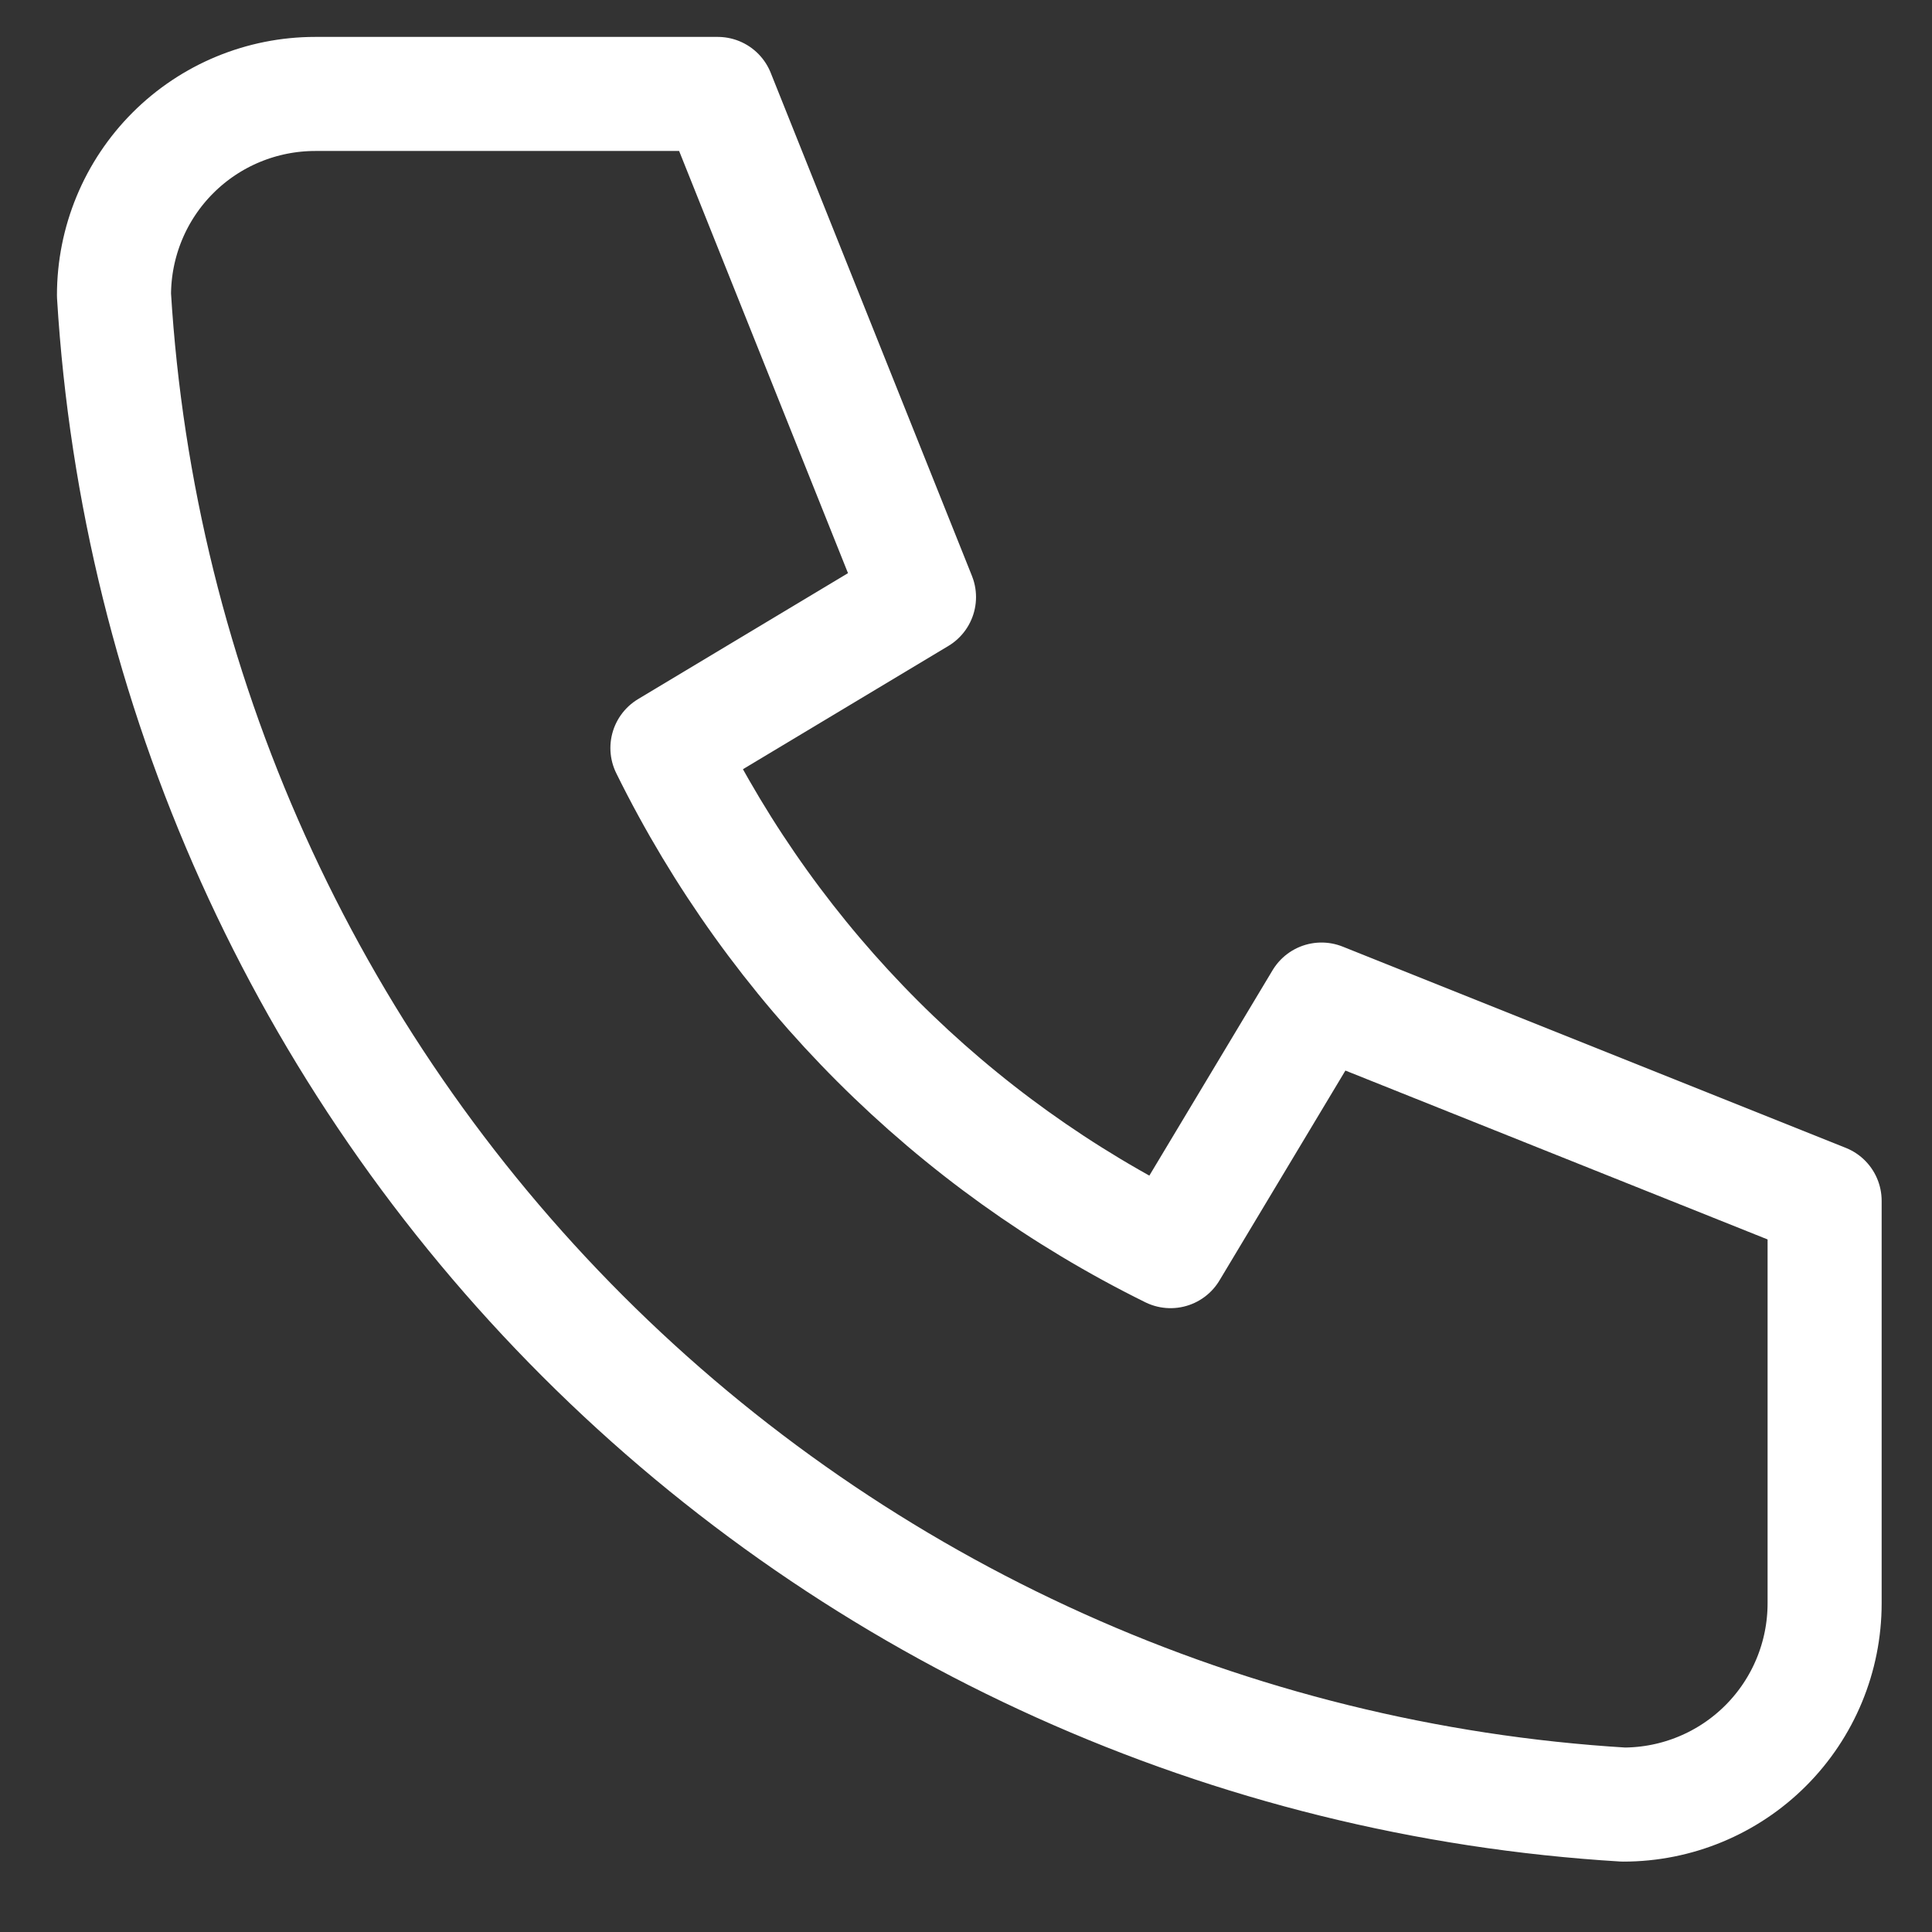 <svg width="24" height="24" viewBox="0 0 24 24" fill="none" xmlns="http://www.w3.org/2000/svg">
<rect x="0" y="0" width="24" height="24" fill="#333333" stroke="none"/>
<path d="M3.916 1.167H8.916L11.416 7.417L8.291 9.292C9.63 12.006 11.827 14.203 14.541 15.542L16.416 12.417L22.666 14.917V19.917C22.666 20.58 22.403 21.216 21.934 21.685C21.465 22.154 20.829 22.417 20.166 22.417C15.29 22.121 10.691 20.05 7.237 16.596C3.783 13.142 1.712 8.543 1.416 3.667C1.416 3.004 1.679 2.368 2.148 1.899C2.617 1.43 3.253 1.167 3.916 1.167Z" stroke="white" stroke-width="1.417" stroke-linecap="round" stroke-linejoin="round"/>
</svg>
